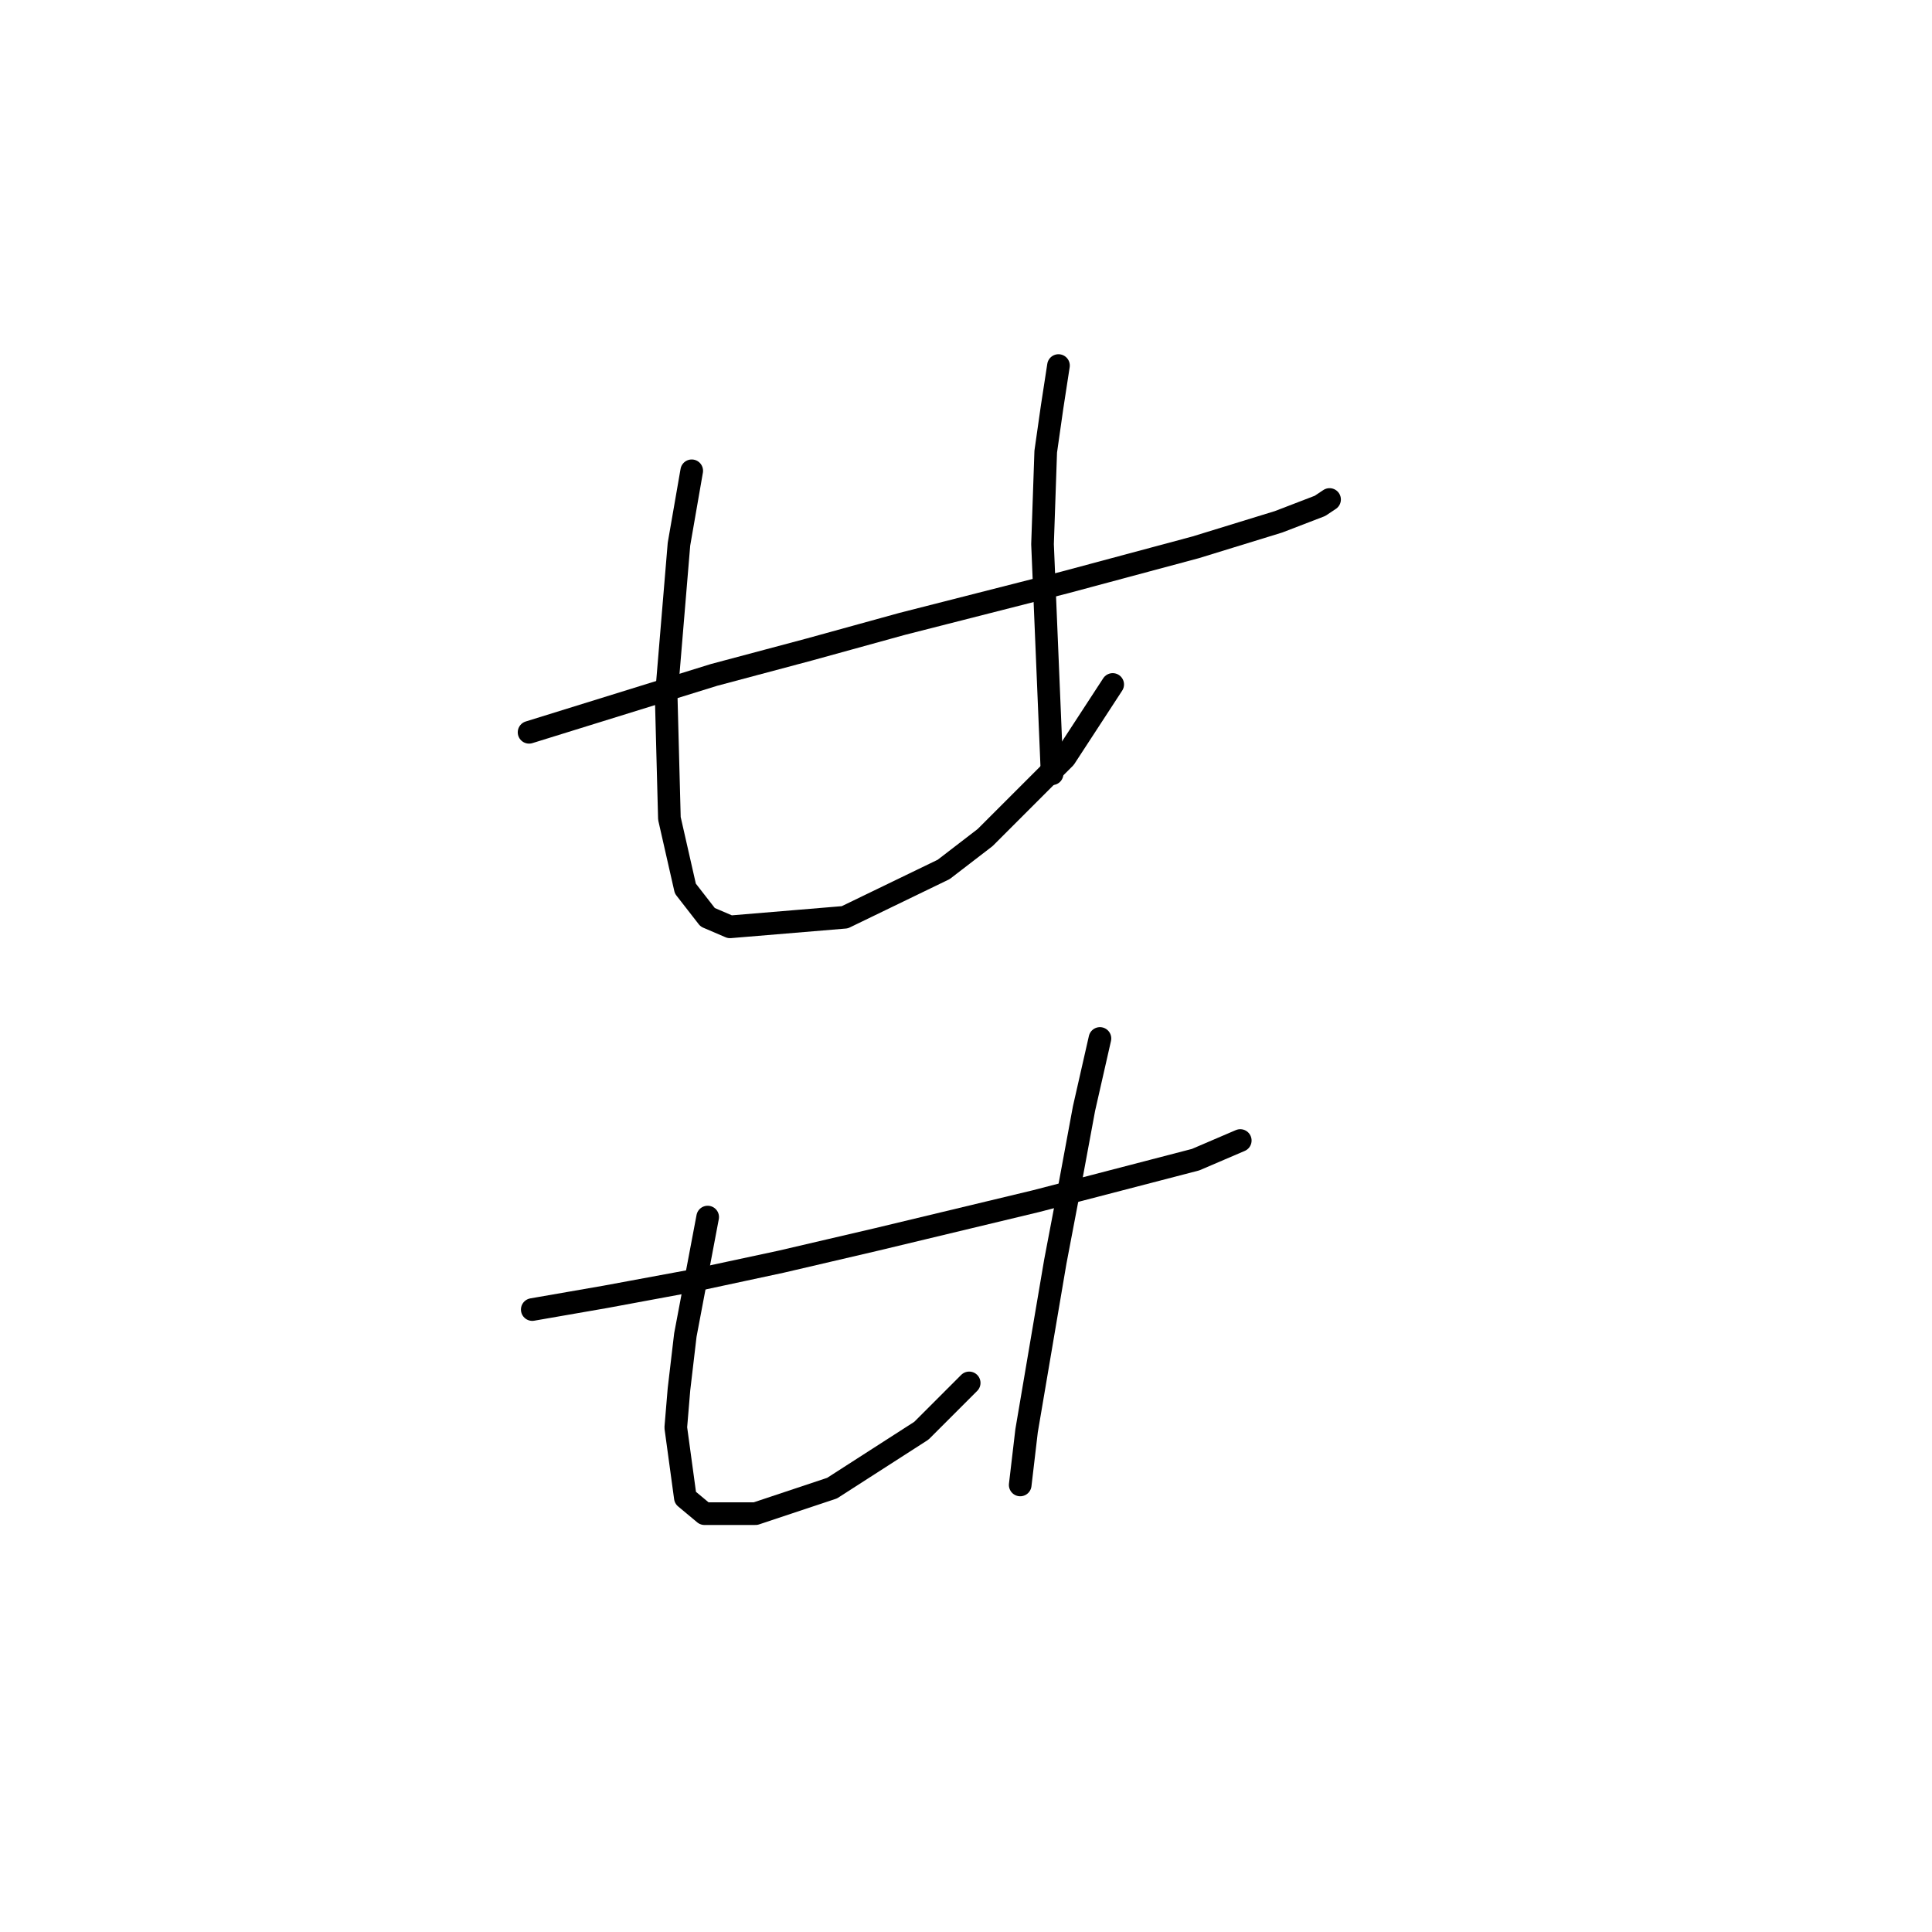 <?xml version="1.0" standalone="no"?>
    <svg width="256" height="256" xmlns="http://www.w3.org/2000/svg" version="1.1">
    <polyline stroke="black" stroke-width="3" stroke-linecap="round" fill="transparent" stroke-linejoin="round" points="70.105 97.034 94.615 89.428 107.293 86.047 119.548 82.666 141.099 77.173 158.425 72.524 169.413 69.143 174.906 67.031 176.174 66.185 176.174 66.185 " />
        <polyline stroke="black" stroke-width="3" stroke-linecap="round" fill="transparent" stroke-linejoin="round" points="91.657 62.382 89.967 72.102 88.276 92.386 88.699 108.444 90.812 117.741 93.77 121.544 96.728 122.812 111.941 121.544 125.041 115.205 130.535 110.979 141.099 100.415 147.438 90.695 147.438 90.695 " />
        <polyline stroke="black" stroke-width="3" stroke-linecap="round" fill="transparent" stroke-linejoin="round" points="140.254 48.437 139.409 53.93 138.564 59.847 138.141 72.102 139.409 102.528 139.409 102.528 " />
        <polyline stroke="black" stroke-width="3" stroke-linecap="round" fill="transparent" stroke-linejoin="round" points="70.528 173.522 80.247 171.832 91.657 169.719 103.489 167.183 116.167 164.225 137.296 159.154 158.425 153.661 164.342 151.125 164.342 151.125 " />
        <polyline stroke="black" stroke-width="3" stroke-linecap="round" fill="transparent" stroke-linejoin="round" points="93.77 161.267 90.812 176.903 89.967 184.087 89.544 189.158 90.812 198.455 93.347 200.568 100.109 200.568 110.251 197.187 122.083 189.58 128.422 183.242 128.422 183.242 " />
        <polyline stroke="black" stroke-width="3" stroke-linecap="round" fill="transparent" stroke-linejoin="round" points="145.748 137.602 143.635 146.899 141.522 158.309 139.832 167.183 136.028 189.58 135.183 196.764 135.183 196.764 " />
        </svg>